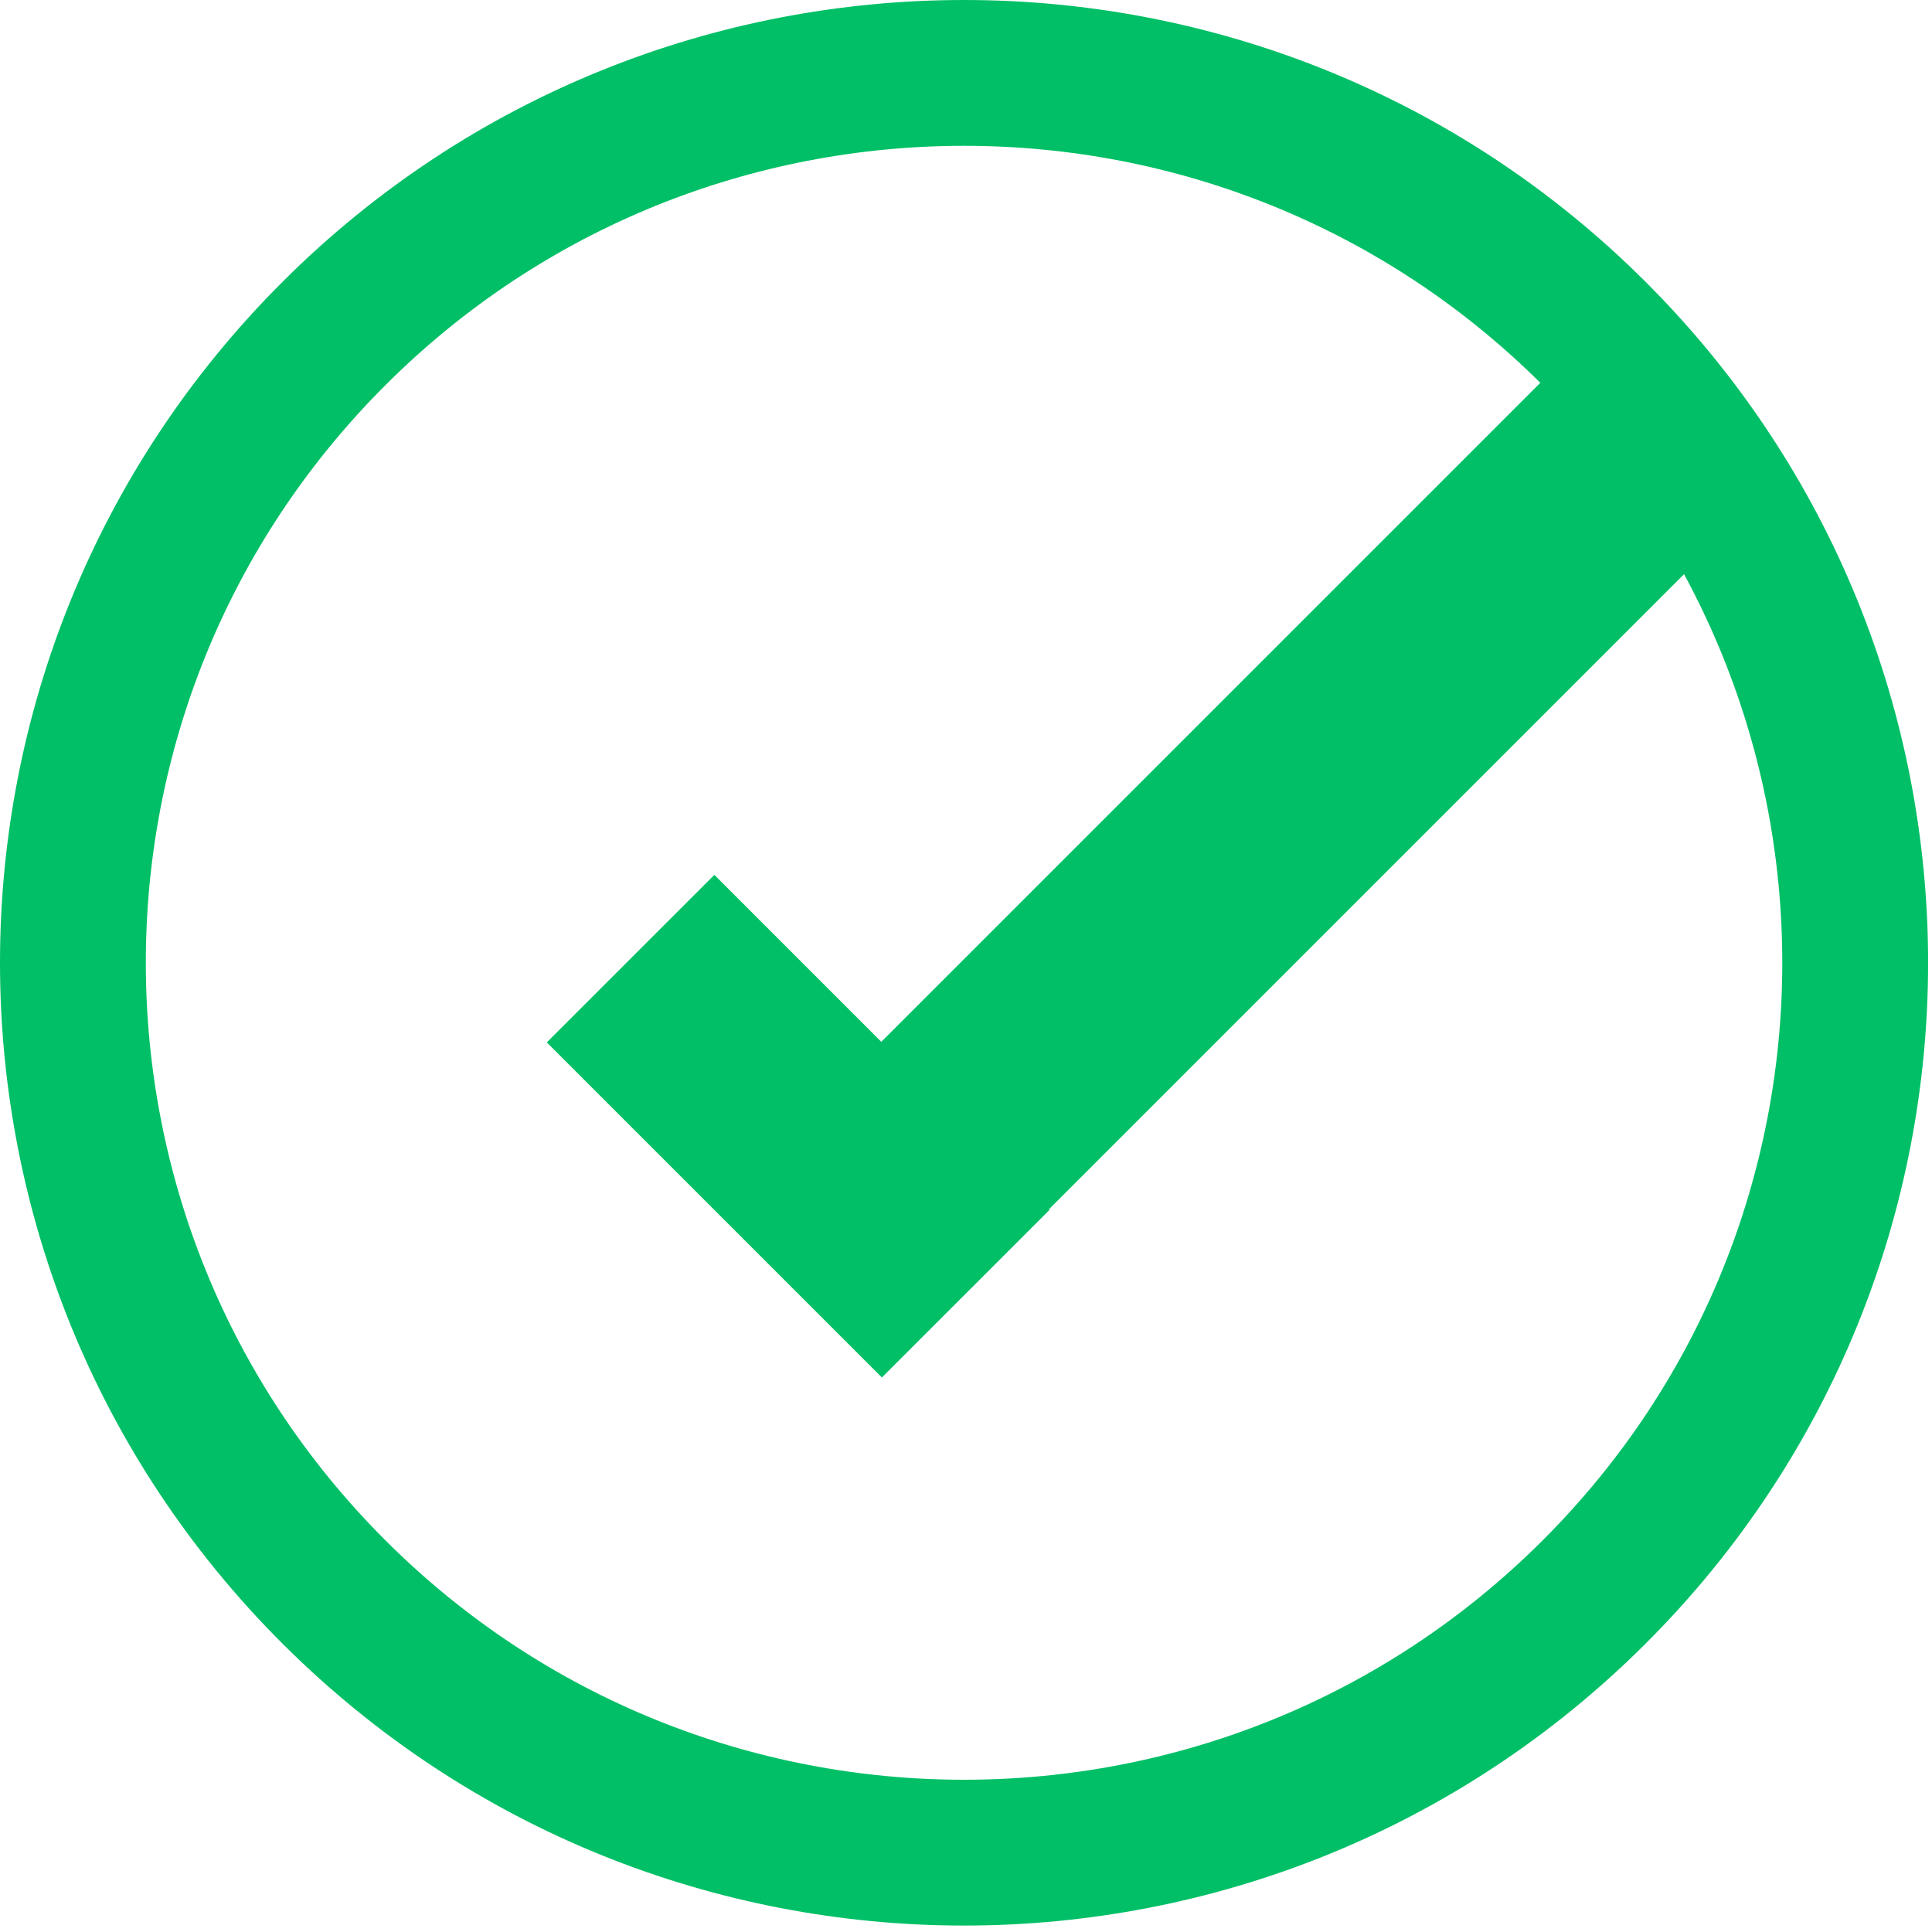 <svg xmlns="http://www.w3.org/2000/svg" width="106" height="106" viewBox="0 0 106 106">
    <g fill="none" fill-rule="evenodd">
        <path stroke="#00BF66" stroke-width="8" d="M52.893 4C40.38 4 27.867 8.764 18.323 18.298c-19.097 19.07-19.097 49.982 0 69.047 9.544 9.534 22.057 14.302 34.57 14.302 12.513 0 25.026-4.768 34.57-14.302 19.097-19.065 19.097-49.978 0-69.047C77.92 8.764 65.407 4 52.894 4"/>
        <path fill="#00BF66" d="M30 57.192L39.194 48l18.385 18.385-9.193 9.192z"/>
        <path fill="#00BF66" d="M86.231 19.282l9.193 9.192-45.962 45.962-9.193-9.192z"/>
    </g>
</svg>
